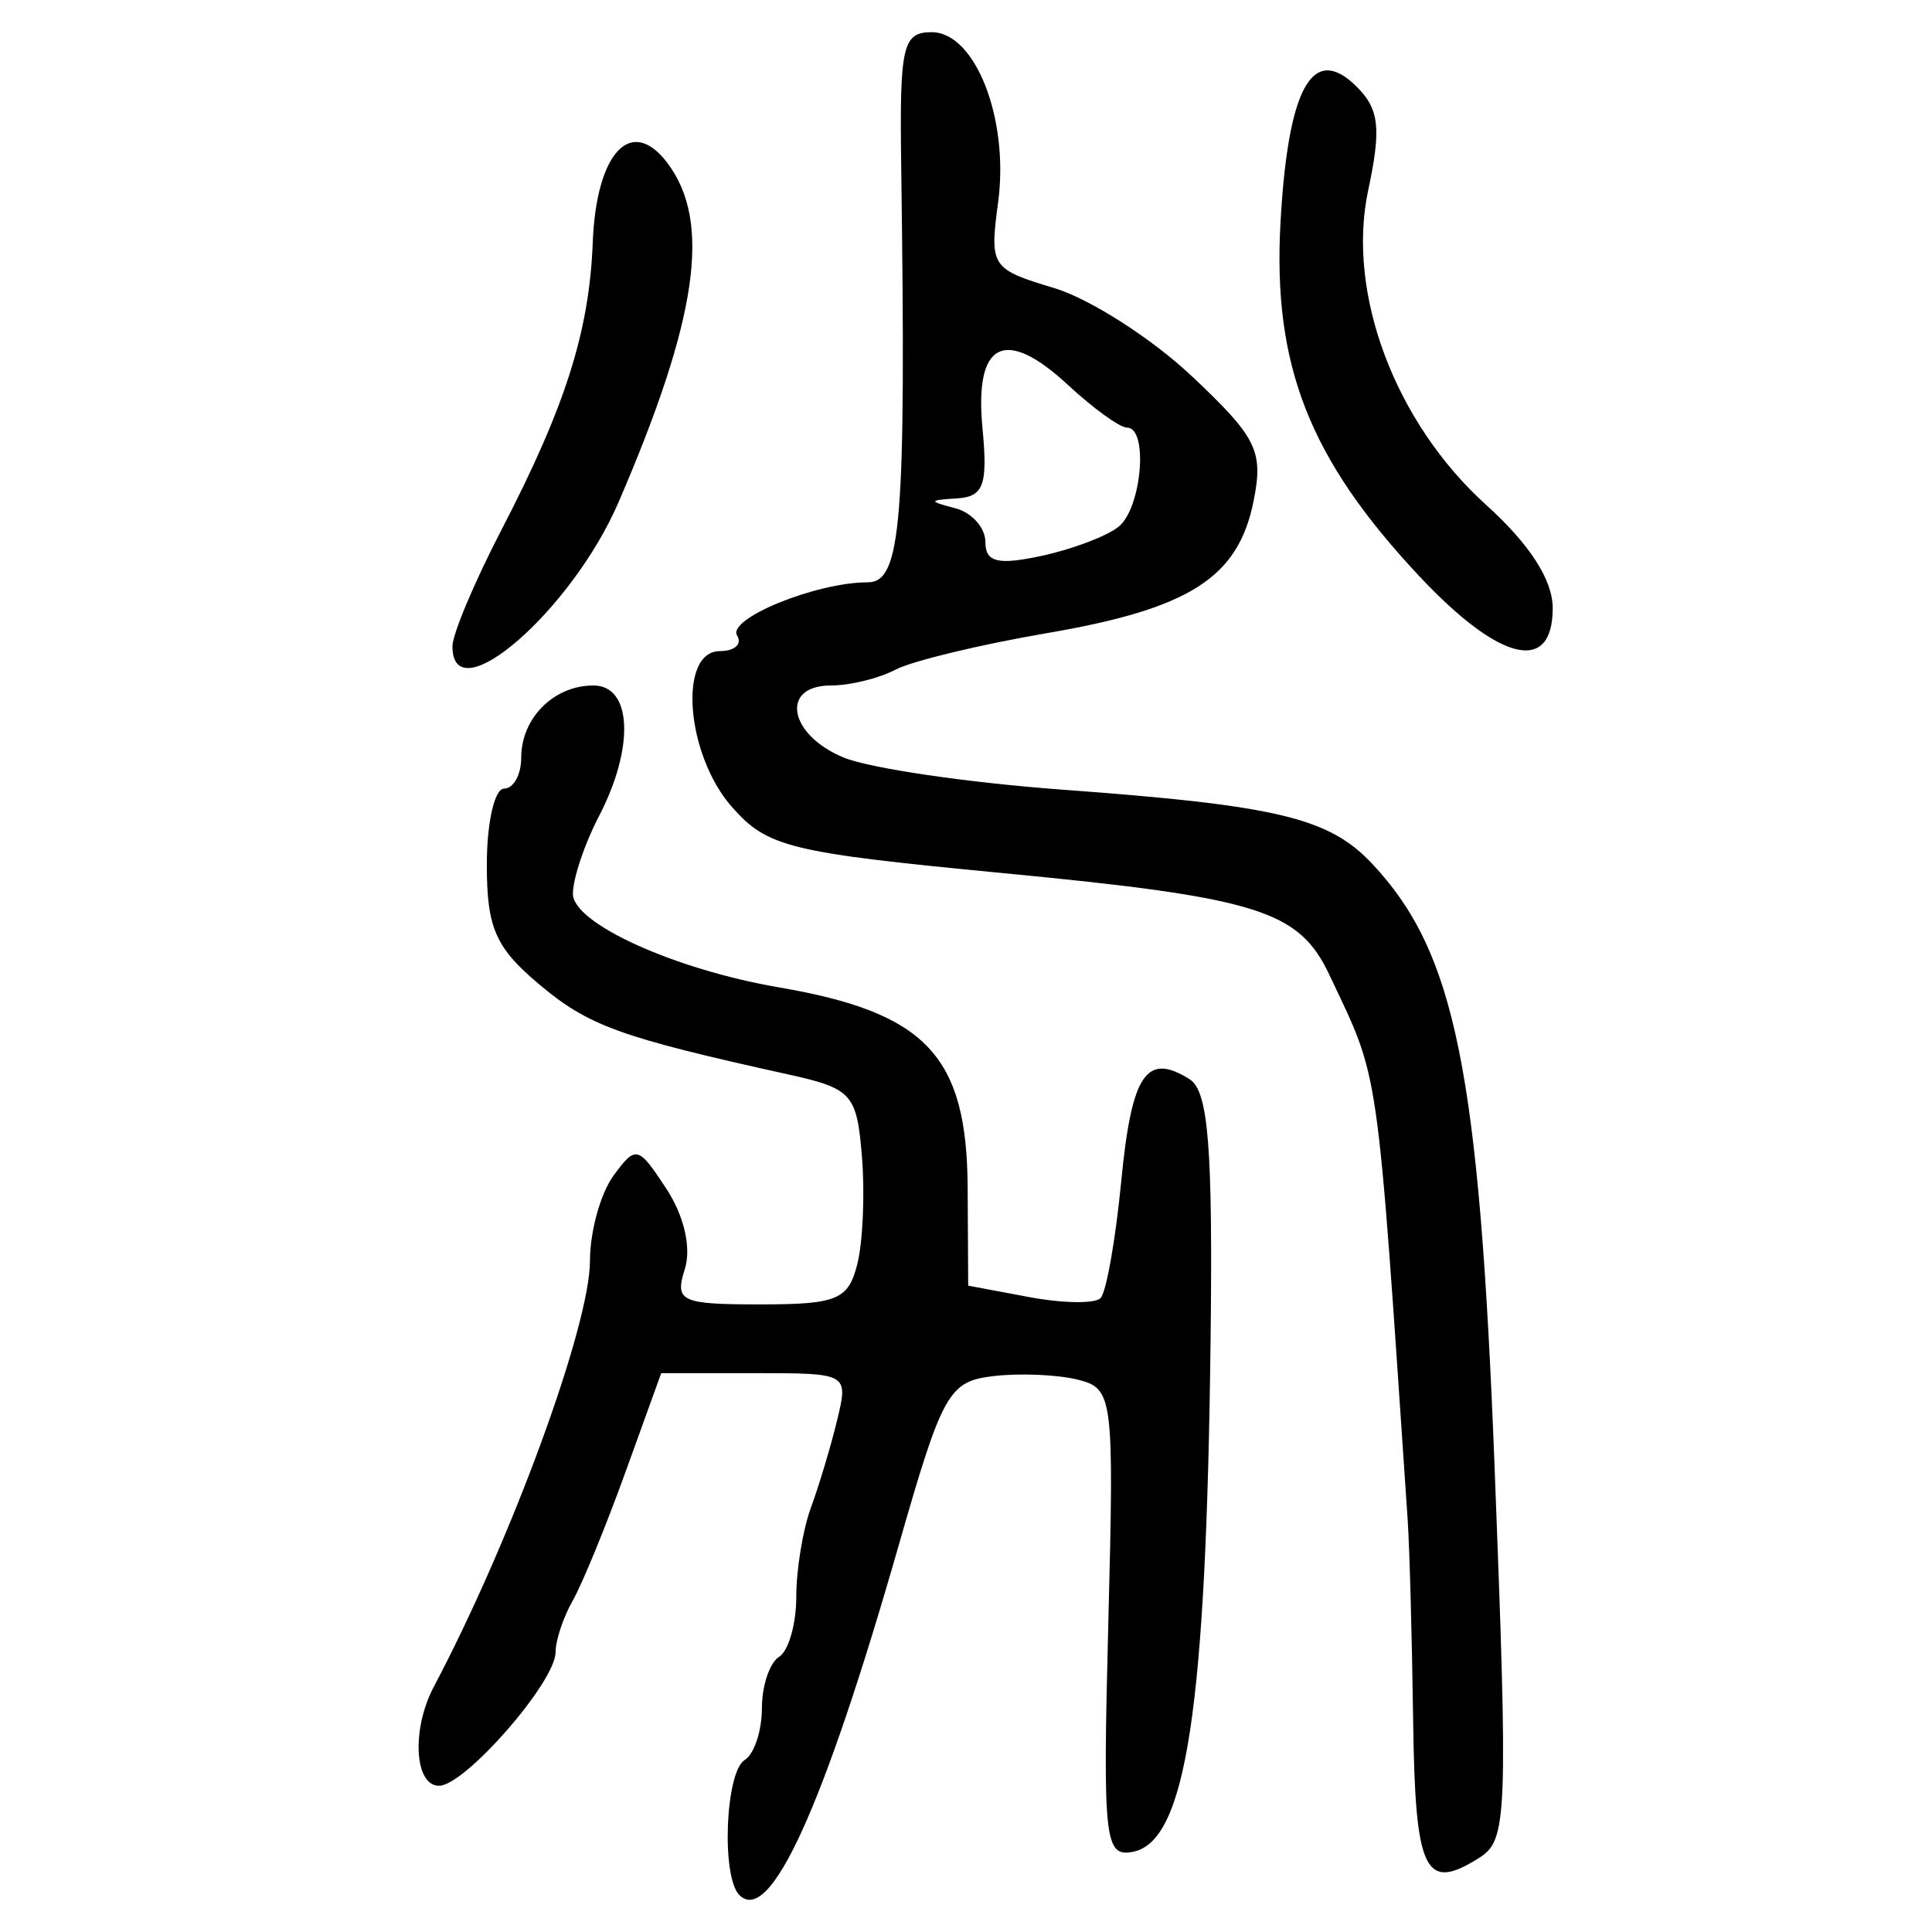 <?xml version="1.0" encoding="UTF-8" standalone="no"?>
<!-- Created with Inkscape (http://www.inkscape.org/) -->

<svg
   xmlns:dc="http://purl.org/dc/elements/1.1/"
   xmlns:cc="http://creativecommons.org/ns#"
   xmlns:rdf="http://www.w3.org/1999/02/22-rdf-syntax-ns#"
   xmlns:svg="http://www.w3.org/2000/svg"
   xmlns="http://www.w3.org/2000/svg"
   xmlns:sodipodi="http://sodipodi.sourceforge.net/DTD/sodipodi-0.dtd"
   xmlns:inkscape="http://www.inkscape.org/namespaces/inkscape"
   width="300"
   height="300"
   id="svg2"
   version="1.1"
   inkscape:version="0.48.4 r9939"
   sodipodi:docname="image-seal.svg">
  <defs
     id="defs4" />
  <sodipodi:namedview
     id="base"
     pagecolor="#ffffff"
     bordercolor="#666666"
     borderopacity="1.0"
     inkscape:pageopacity="0.0"
     inkscape:pageshadow="2"
     inkscape:zoom="2.0506101"
     inkscape:cx="158.68577"
     inkscape:cy="132.31986"
     inkscape:document-units="px"
     inkscape:current-layer="layer1"
     showgrid="false"
     inkscape:window-width="1215"
     inkscape:window-height="1000"
     inkscape:window-x="65"
     inkscape:window-y="24"
     inkscape:window-maximized="1"
     fit-margin-top="10"
     fit-margin-left="10"
     fit-margin-right="10"
     fit-margin-bottom="10" />
  <g
     inkscape:label="Calque 1"
     inkscape:groupmode="layer"
     id="layer1"
     transform="translate(0,-752.362)">
    <path
       style="fill:#000000"
       d="m 114.81,1046.627 c -2.829,-2.829 -2.187,-19.113 0.826,-20.975 1.468,-0.907 2.67,-4.511 2.67,-8.009 0,-3.497 1.201,-7.101 2.67,-8.009 1.468,-0.907 2.67,-5.105 2.67,-9.327 0,-4.222 1.025,-10.459 2.279,-13.858 1.253,-3.399 3.078,-9.484 4.055,-13.522 1.773,-7.328 1.749,-7.341 -12.765,-7.341 l -14.542,0 -5.546,15.35 c -3.05,8.442 -6.74,17.436 -8.2,19.985 -1.46,2.55 -2.657,6.154 -2.661,8.009 -0.008,4.618 -14.071,20.725 -18.094,20.725 -3.837,0 -4.296,-8.784 -0.805,-15.386 12.038,-22.762 24.244,-56.07 24.244,-66.154 0,-4.512 1.638,-10.444 3.64,-13.181 3.478,-4.757 3.843,-4.667 8.23,2.029 2.76,4.213 3.898,9.186 2.854,12.476 -1.593,5.02 -0.629,5.47 11.741,5.47 11.912,0 13.659,-0.727 15.048,-6.261 0.864,-3.443 1.188,-10.952 0.718,-16.685 -0.8,-9.771 -1.522,-10.571 -11.531,-12.783 -26.057,-5.757 -30.926,-7.519 -38.587,-13.966 -6.798,-5.72 -8.13,-8.771 -8.13,-18.617 0,-6.477 1.201,-11.776 2.67,-11.776 1.468,0 2.67,-2.162 2.67,-4.805 0,-6.15 5.062,-11.212 11.212,-11.212 6.027,0 6.414,9.653 0.817,20.384 -2.193,4.206 -3.995,9.585 -4.004,11.955 -0.019,4.591 15.75,11.753 32.018,14.543 22.859,3.92 29.166,10.615 29.28,31.081 l 0.085,15.229 9.468,1.776 c 5.207,0.977 10.194,1.051 11.081,0.163 0.887,-0.887 2.333,-9.044 3.212,-18.126 1.617,-16.691 3.909,-20.106 10.634,-15.851 2.904,1.837 3.598,10.549 3.24,40.667 -0.679,57.166 -3.803,77.695 -12.067,79.287 -4.399,0.848 -4.679,-1.757 -3.812,-35.49 0.907,-35.293 0.762,-36.448 -4.749,-37.829 -3.126,-0.784 -9.024,-1.031 -13.106,-0.549 -6.924,0.817 -7.909,2.577 -14.683,26.237 -11.698,40.857 -20.002,59.091 -24.748,54.345 z m 104.624,-26.982 c -0.173,-12.847 -0.558,-26.962 -0.857,-31.367 -4.875,-72.052 -4.267,-67.811 -12.113,-84.463 -4.771,-10.126 -10.987,-12.063 -51.024,-15.906 -32.911,-3.159 -36.285,-3.987 -41.804,-10.263 -7.146,-8.127 -8.372,-24.18 -1.848,-24.18 2.289,0 3.492,-1.084 2.673,-2.41 -1.614,-2.612 12.245,-8.269 20.259,-8.269 5.25,0 5.987,-9.155 5.217,-64.737 -0.257,-18.573 0.227,-20.689 4.734,-20.689 6.783,0 12.05,13.486 10.316,26.413 -1.34,9.987 -1.08,10.385 8.682,13.31 5.534,1.658 15.16,7.816 21.391,13.684 10.099,9.511 11.142,11.61 9.608,19.342 -2.368,11.938 -9.892,16.763 -32.05,20.555 -10.423,1.784 -21.038,4.345 -23.587,5.691 -2.55,1.347 -7.054,2.448 -10.011,2.448 -7.919,0 -6.576,7.644 1.966,11.182 4.038,1.673 19.354,3.922 34.037,4.999 33.357,2.447 41.339,4.358 48.052,11.504 12.908,13.742 16.627,32.09 19.009,93.779 2.092,54.18 1.951,57.819 -2.337,60.542 -8.496,5.395 -9.996,2.317 -10.313,-21.166 z M 173.699,834.144 c 3.595,-2.896 4.656,-15.382 1.308,-15.382 -1.116,0 -5.255,-2.991 -9.197,-6.646 -9.776,-9.065 -14.526,-6.664 -13.252,6.701 0.844,8.852 0.187,10.675 -3.939,10.933 -4.473,0.28 -4.5,0.428 -0.28,1.531 2.569,0.671 4.672,3.03 4.672,5.242 0,3.137 1.907,3.613 8.676,2.166 4.772,-1.02 10.178,-3.065 12.013,-4.543 z M 70.254,852.725 c 0,-1.876 3.413,-9.989 7.584,-18.029 9.962,-19.201 13.662,-30.843 14.205,-44.691 0.548,-13.978 5.969,-19.76 11.579,-12.35 6.899,9.115 4.737,24.15 -7.576,52.694 -7.269,16.851 -25.791,32.92 -25.791,22.376 z M 220.358,841.797 c -17.098,-18.242 -22.773,-32.759 -21.515,-55.034 1.185,-20.963 5.027,-27.736 11.859,-20.903 3.471,3.471 3.796,6.458 1.748,16.063 -3.399,15.935 4.149,36.043 18.341,48.865 6.742,6.091 10.314,11.631 10.314,15.999 0,10.331 -8.247,8.349 -20.747,-4.988 z"
       id="path3132"
       inkscape:connector-curvature="0" />
  </g>
</svg>
